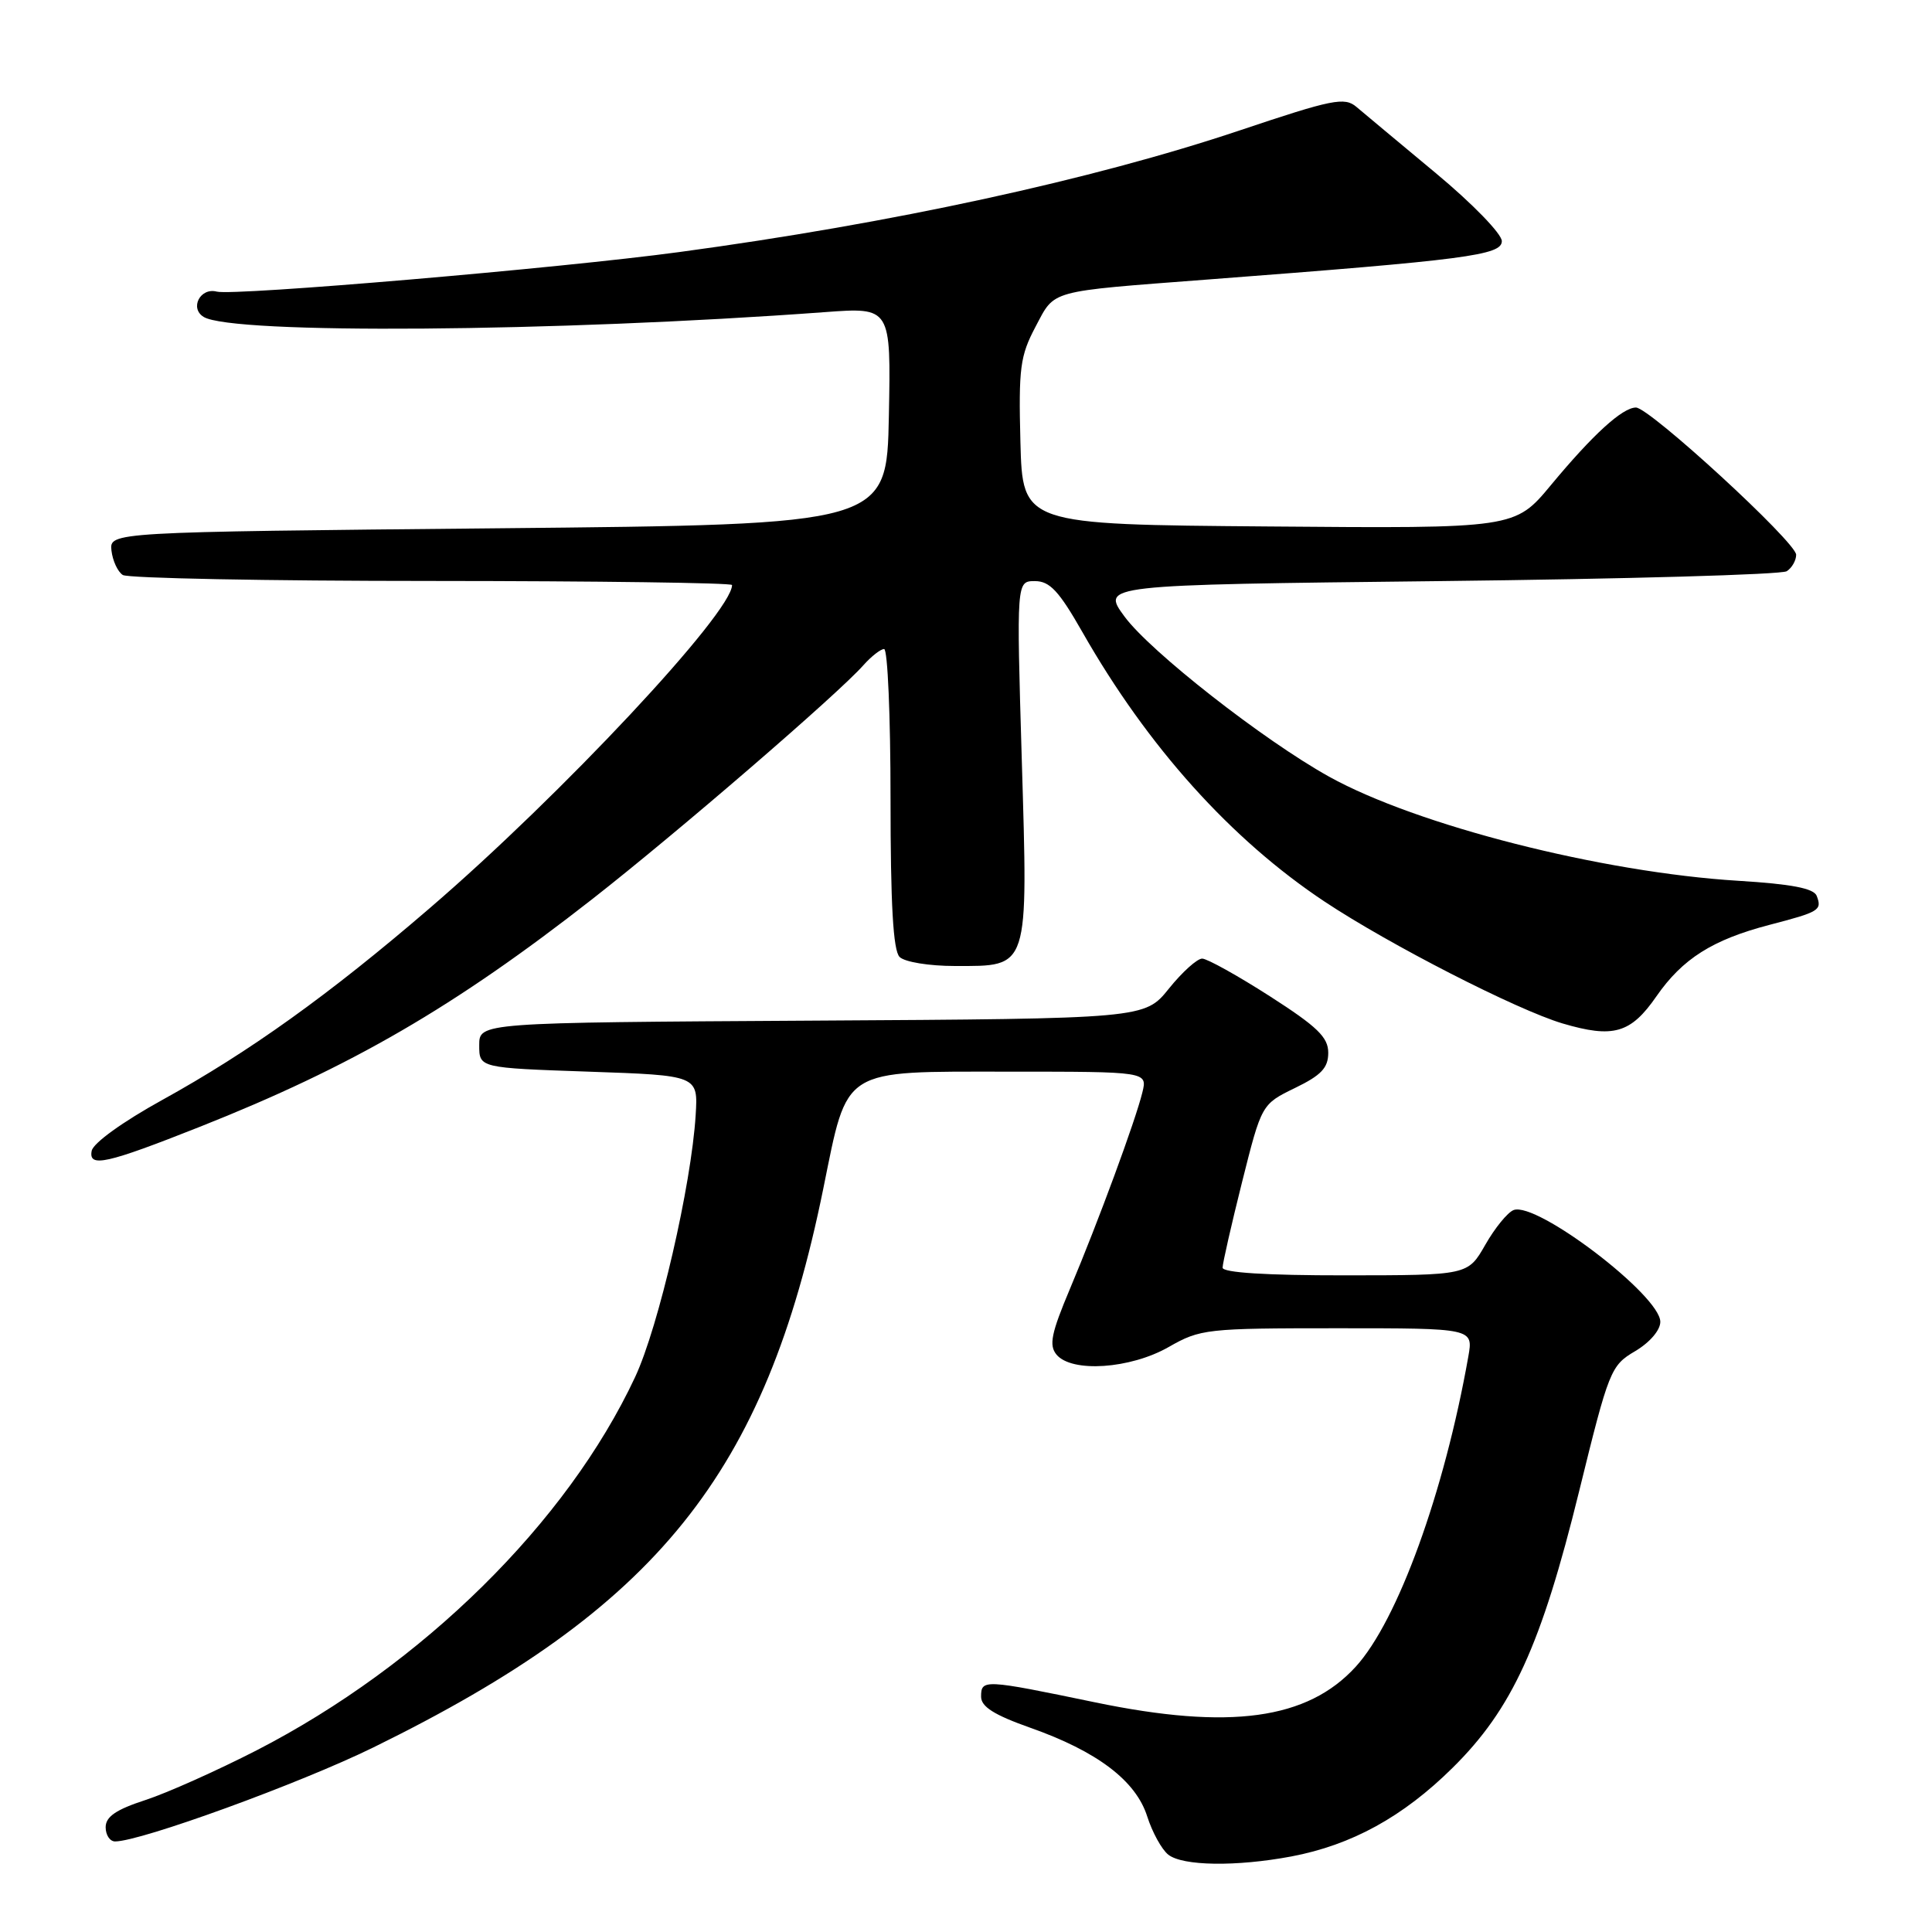 <?xml version="1.0" encoding="UTF-8" standalone="no"?>
<!DOCTYPE svg PUBLIC "-//W3C//DTD SVG 1.1//EN" "http://www.w3.org/Graphics/SVG/1.1/DTD/svg11.dtd" >
<svg xmlns="http://www.w3.org/2000/svg" xmlns:xlink="http://www.w3.org/1999/xlink" version="1.1" viewBox="0 0 256 256">
 <g >
 <path fill="currentColor"
d=" M 171.11 245.99 C 179.09 244.48 185.89 240.75 192.45 234.27 C 200.37 226.46 204.22 218.04 209.26 197.53 C 213.19 181.55 213.43 180.94 216.66 179.04 C 218.60 177.89 220.00 176.26 220.00 175.15 C 220.00 171.66 203.61 159.17 200.56 160.34 C 199.77 160.64 198.08 162.71 196.81 164.94 C 194.50 168.98 194.50 168.98 178.25 168.99 C 167.76 169.00 162.00 168.63 162.00 167.97 C 162.00 167.40 163.16 162.30 164.58 156.63 C 167.17 146.32 167.17 146.32 171.58 144.17 C 175.07 142.48 176.00 141.50 176.00 139.50 C 176.00 137.44 174.56 136.05 168.25 132.00 C 163.99 129.27 159.96 127.03 159.30 127.02 C 158.64 127.01 156.65 128.80 154.89 130.99 C 151.68 134.98 151.68 134.98 107.59 135.24 C 63.50 135.50 63.50 135.50 63.50 138.50 C 63.50 141.50 63.50 141.50 78.00 142.00 C 92.50 142.50 92.50 142.50 92.18 147.74 C 91.61 157.04 87.27 175.83 84.15 182.48 C 75.14 201.74 56.00 220.61 34.00 231.93 C 28.77 234.61 22.14 237.58 19.25 238.52 C 15.38 239.78 14.00 240.72 14.00 242.12 C 14.00 243.15 14.56 244.00 15.25 244.00 C 18.64 244.00 39.77 236.31 49.50 231.53 C 87.13 213.07 101.40 195.34 109.09 157.50 C 112.38 141.33 111.32 142.00 133.69 142.00 C 152.04 142.00 152.04 142.00 151.37 144.75 C 150.46 148.48 145.52 161.89 141.79 170.74 C 139.29 176.67 138.97 178.25 139.99 179.49 C 142.01 181.92 149.77 181.39 154.85 178.49 C 159.05 176.09 159.86 176.00 177.21 176.00 C 195.22 176.00 195.22 176.00 194.56 179.75 C 191.38 197.73 185.20 214.76 179.64 220.85 C 173.24 227.86 162.95 229.27 145.11 225.57 C 130.36 222.51 130.00 222.49 130.00 224.82 C 130.00 226.15 131.73 227.24 136.50 228.93 C 145.38 232.06 150.51 235.95 152.01 240.68 C 152.68 242.78 153.93 245.06 154.80 245.75 C 156.71 247.26 163.79 247.36 171.11 245.99 Z  M 26.50 149.30 C 46.58 141.34 60.21 133.43 78.50 119.12 C 89.77 110.30 111.00 91.99 114.40 88.15 C 115.45 86.97 116.69 86.00 117.15 86.00 C 117.62 86.00 118.00 94.91 118.00 105.80 C 118.00 119.87 118.35 125.95 119.20 126.80 C 119.87 127.47 123.10 128.00 126.55 128.00 C 136.43 128.00 136.22 128.66 135.39 100.62 C 134.69 77.00 134.69 77.00 137.13 77.00 C 139.10 77.00 140.32 78.31 143.42 83.75 C 152.08 98.96 163.13 111.24 175.52 119.47 C 184.12 125.18 200.97 133.80 207.04 135.61 C 213.77 137.60 216.08 136.94 219.49 132.01 C 222.95 127.03 226.92 124.52 234.46 122.55 C 241.10 120.82 241.45 120.61 240.72 118.70 C 240.33 117.71 237.38 117.14 230.34 116.71 C 212.24 115.60 187.69 109.35 176.09 102.90 C 167.42 98.08 152.42 86.34 149.00 81.69 C 145.92 77.50 145.92 77.50 190.71 77.00 C 215.34 76.72 236.06 76.14 236.75 75.69 C 237.44 75.25 238.00 74.26 238.00 73.51 C 238.00 71.85 218.57 54.00 216.77 54.00 C 214.98 54.01 211.08 57.56 205.52 64.26 C 200.73 70.03 200.73 70.03 168.12 69.76 C 135.50 69.50 135.50 69.50 135.21 58.56 C 134.96 48.76 135.17 47.16 137.21 43.30 C 139.84 38.35 138.70 38.67 160.00 37.04 C 194.32 34.43 199.00 33.82 199.00 31.95 C 199.00 30.99 195.11 26.98 190.25 22.94 C 185.44 18.94 180.71 14.99 179.74 14.17 C 178.16 12.83 176.60 13.14 164.24 17.29 C 144.76 23.82 118.12 29.61 90.00 33.40 C 74.21 35.54 30.98 39.23 28.72 38.64 C 26.54 38.07 25.10 40.83 26.98 41.99 C 30.76 44.32 73.50 44.00 109.28 41.36 C 118.06 40.71 118.06 40.71 117.78 55.10 C 117.50 69.50 117.50 69.50 66.00 70.00 C 14.50 70.50 14.50 70.50 14.77 72.96 C 14.93 74.31 15.60 75.76 16.27 76.19 C 16.95 76.62 35.39 76.98 57.25 76.98 C 79.11 76.99 97.00 77.23 97.00 77.52 C 97.00 81.17 74.34 105.39 56.89 120.38 C 43.62 131.80 33.05 139.37 21.50 145.75 C 16.28 148.63 12.35 151.46 12.15 152.49 C 11.71 154.75 14.08 154.22 26.50 149.30 Z "/>
</g>
</svg>